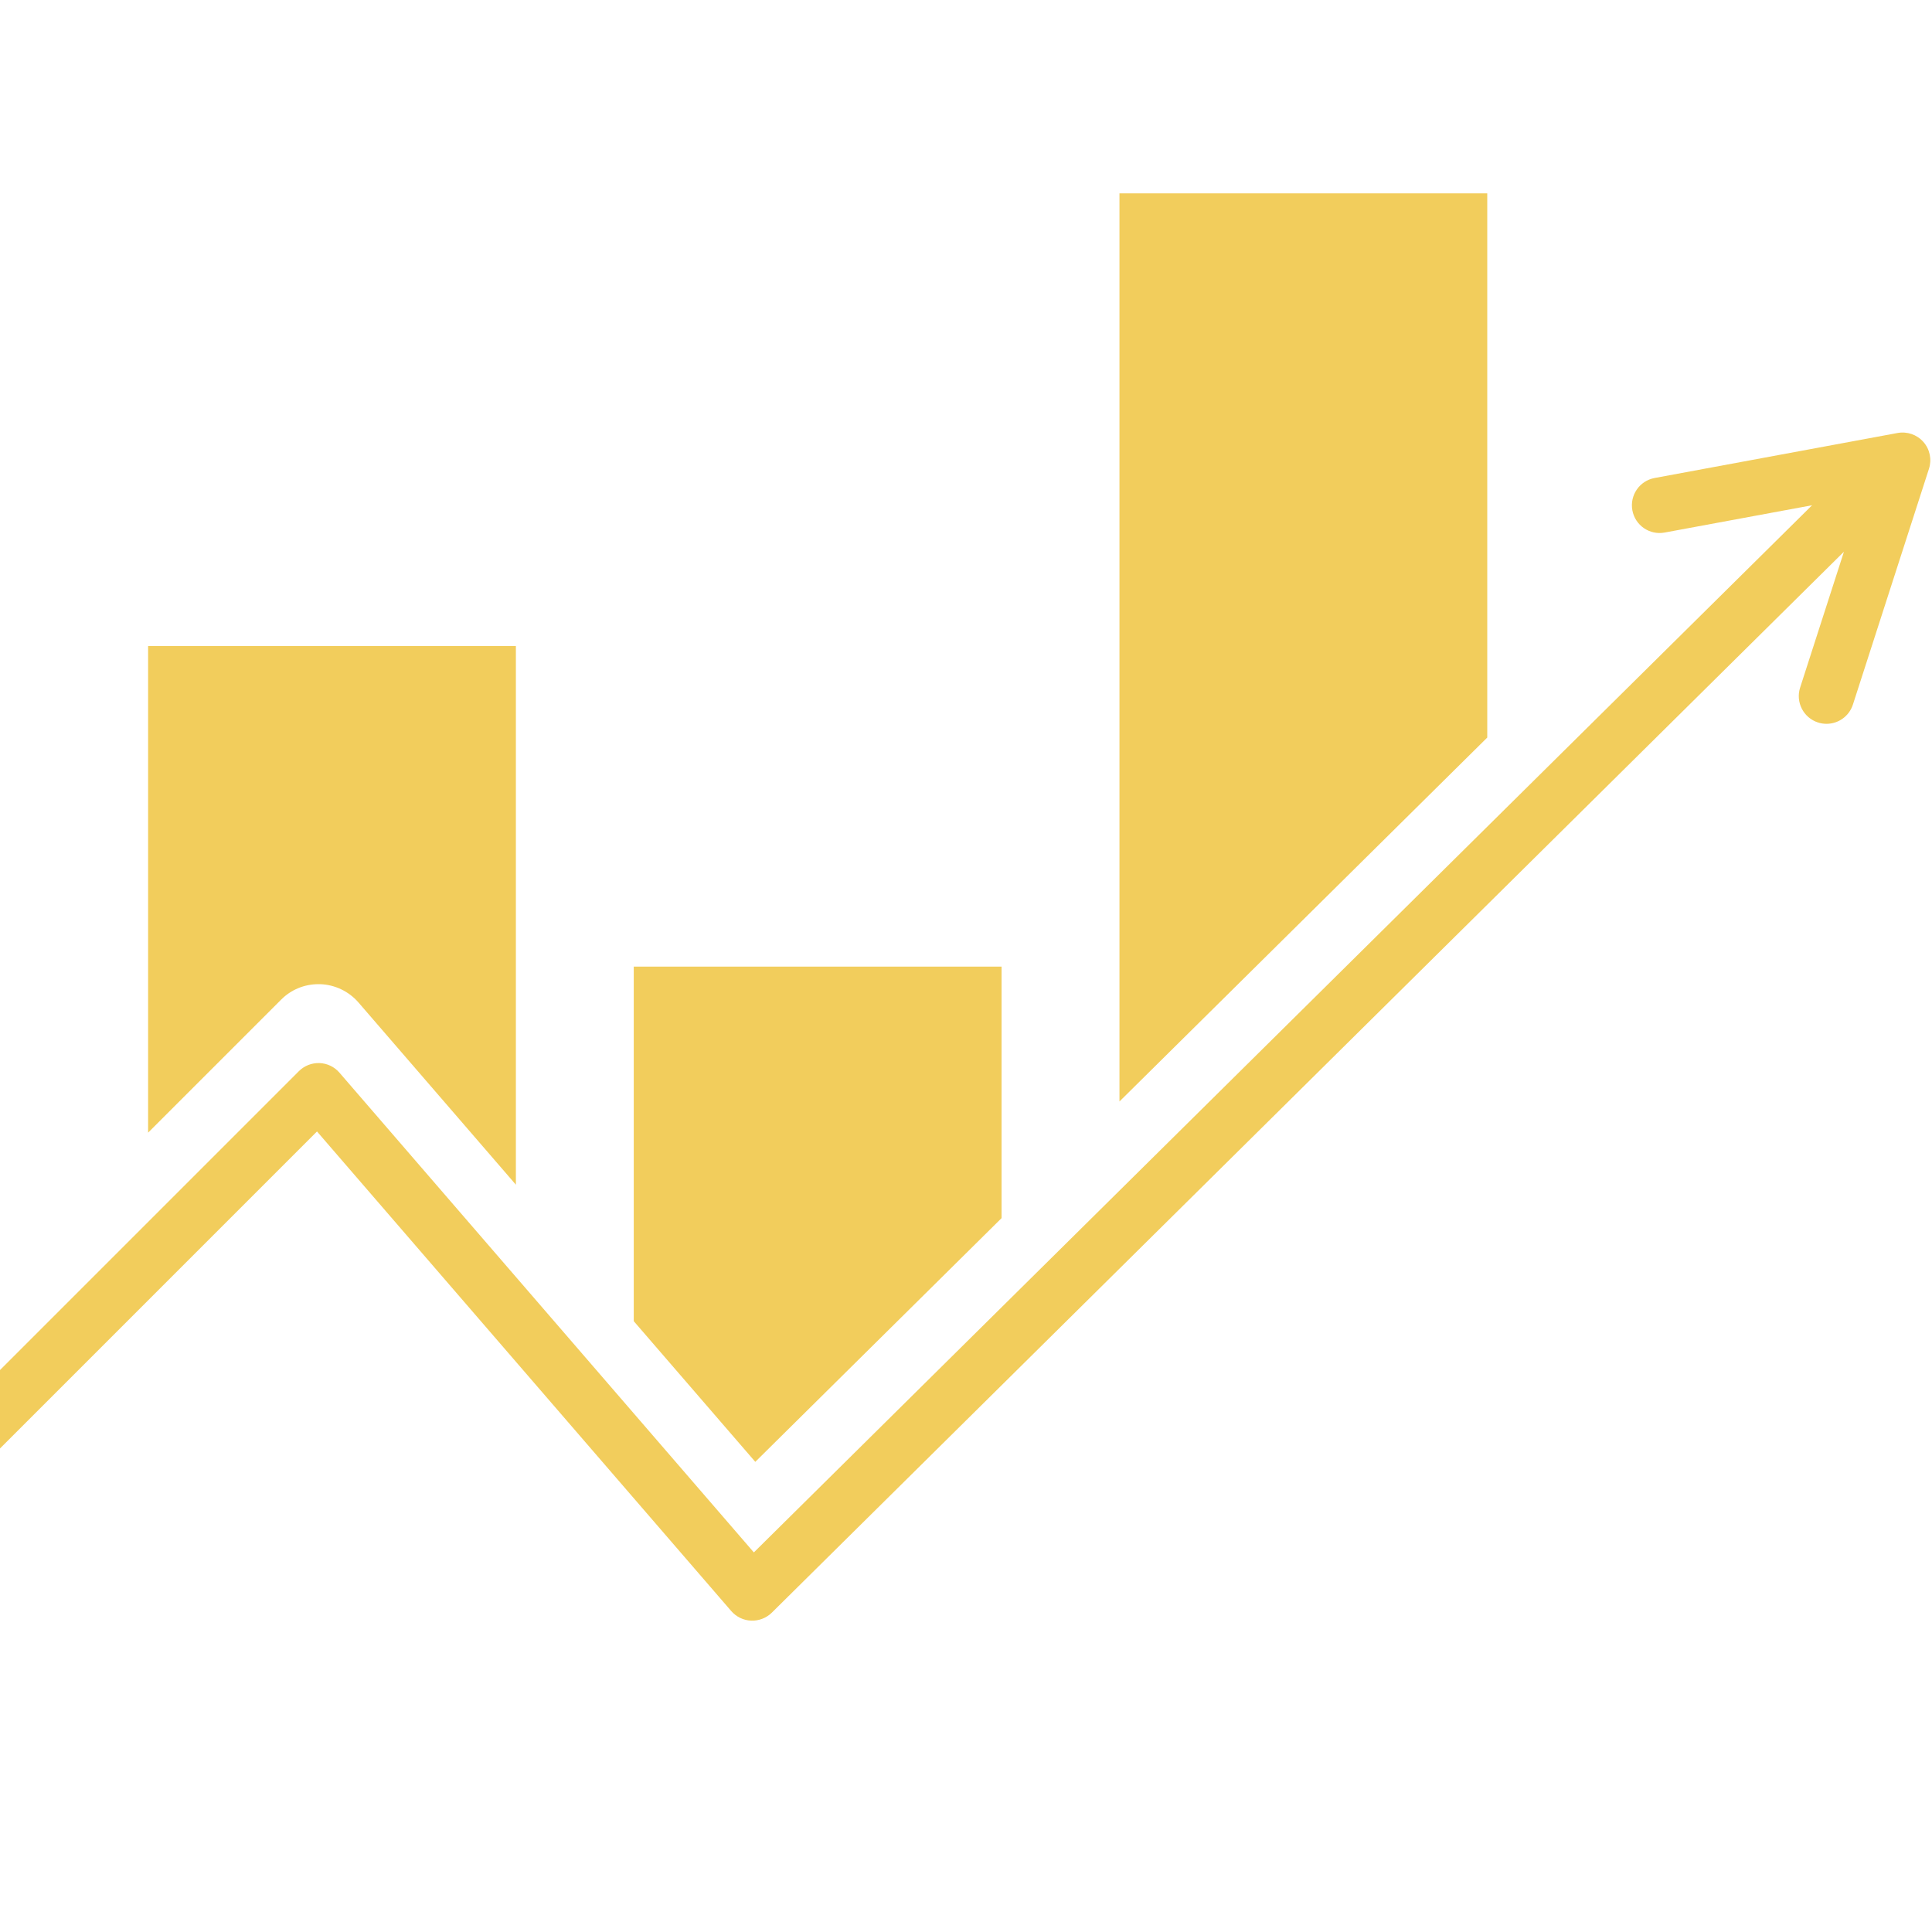 <svg xmlns="http://www.w3.org/2000/svg" xmlns:xlink="http://www.w3.org/1999/xlink" width="1120" zoomAndPan="magnify" viewBox="0 0 840 840" height="1120" preserveAspectRatio="xMidYMid meet" version="1.0"><path fill="#f2cd5c" d="M 138.484 427.898 L 139.27 427.898 C 145.656 428.141 151.672 431.039 155.836 435.832 L 224.301 515.09 L 224.301 280.871 L 64.395 280.871 L 64.395 492.461 L 122.246 434.613 C 126.562 430.273 132.34 427.898 138.484 427.898 Z M 138.484 427.898 " fill-opacity="1" fill-rule="nonzero"/><path fill="#f2cd5c" d="M 435.457 529.629 L 435.457 420.27 L 275.547 420.27 L 275.547 574.422 L 328.387 635.586 Z M 435.457 529.629 " fill-opacity="1" fill-rule="nonzero"/><path fill="#f2cd5c" d="M 646.633 84.062 L 486.723 84.062 L 486.723 478.906 L 646.633 320.676 Z M 646.633 84.062 " fill-opacity="1" fill-rule="nonzero"/><path fill="#f2cd5c" d="M 836.266 192.156 C 833.473 188.965 829.211 187.496 825.02 188.258 L 719.375 207.832 C 712.828 209.047 708.512 215.34 709.727 221.891 C 710.941 228.441 717.219 232.758 723.766 231.539 L 787.855 219.68 L 327.766 674.961 L 147.586 466.375 C 145.41 463.836 142.254 462.328 138.914 462.203 C 135.559 462.094 132.309 463.363 129.934 465.738 L 0 595.668 L 0 629.77 L 137.824 491.945 L 317.949 700.477 C 320.145 702.996 323.266 704.504 326.605 704.629 C 329.941 704.738 333.191 703.504 335.566 701.164 L 801.711 239.879 L 782.668 298.941 C 780.617 305.27 784.102 312.074 790.43 314.121 C 791.664 314.52 792.914 314.703 794.148 314.703 C 799.227 314.703 803.961 311.453 805.613 306.34 L 838.68 203.816 C 839.988 199.77 839.078 195.344 836.27 192.152 Z M 836.266 192.156 " fill-opacity="1" fill-rule="nonzero"/></svg>